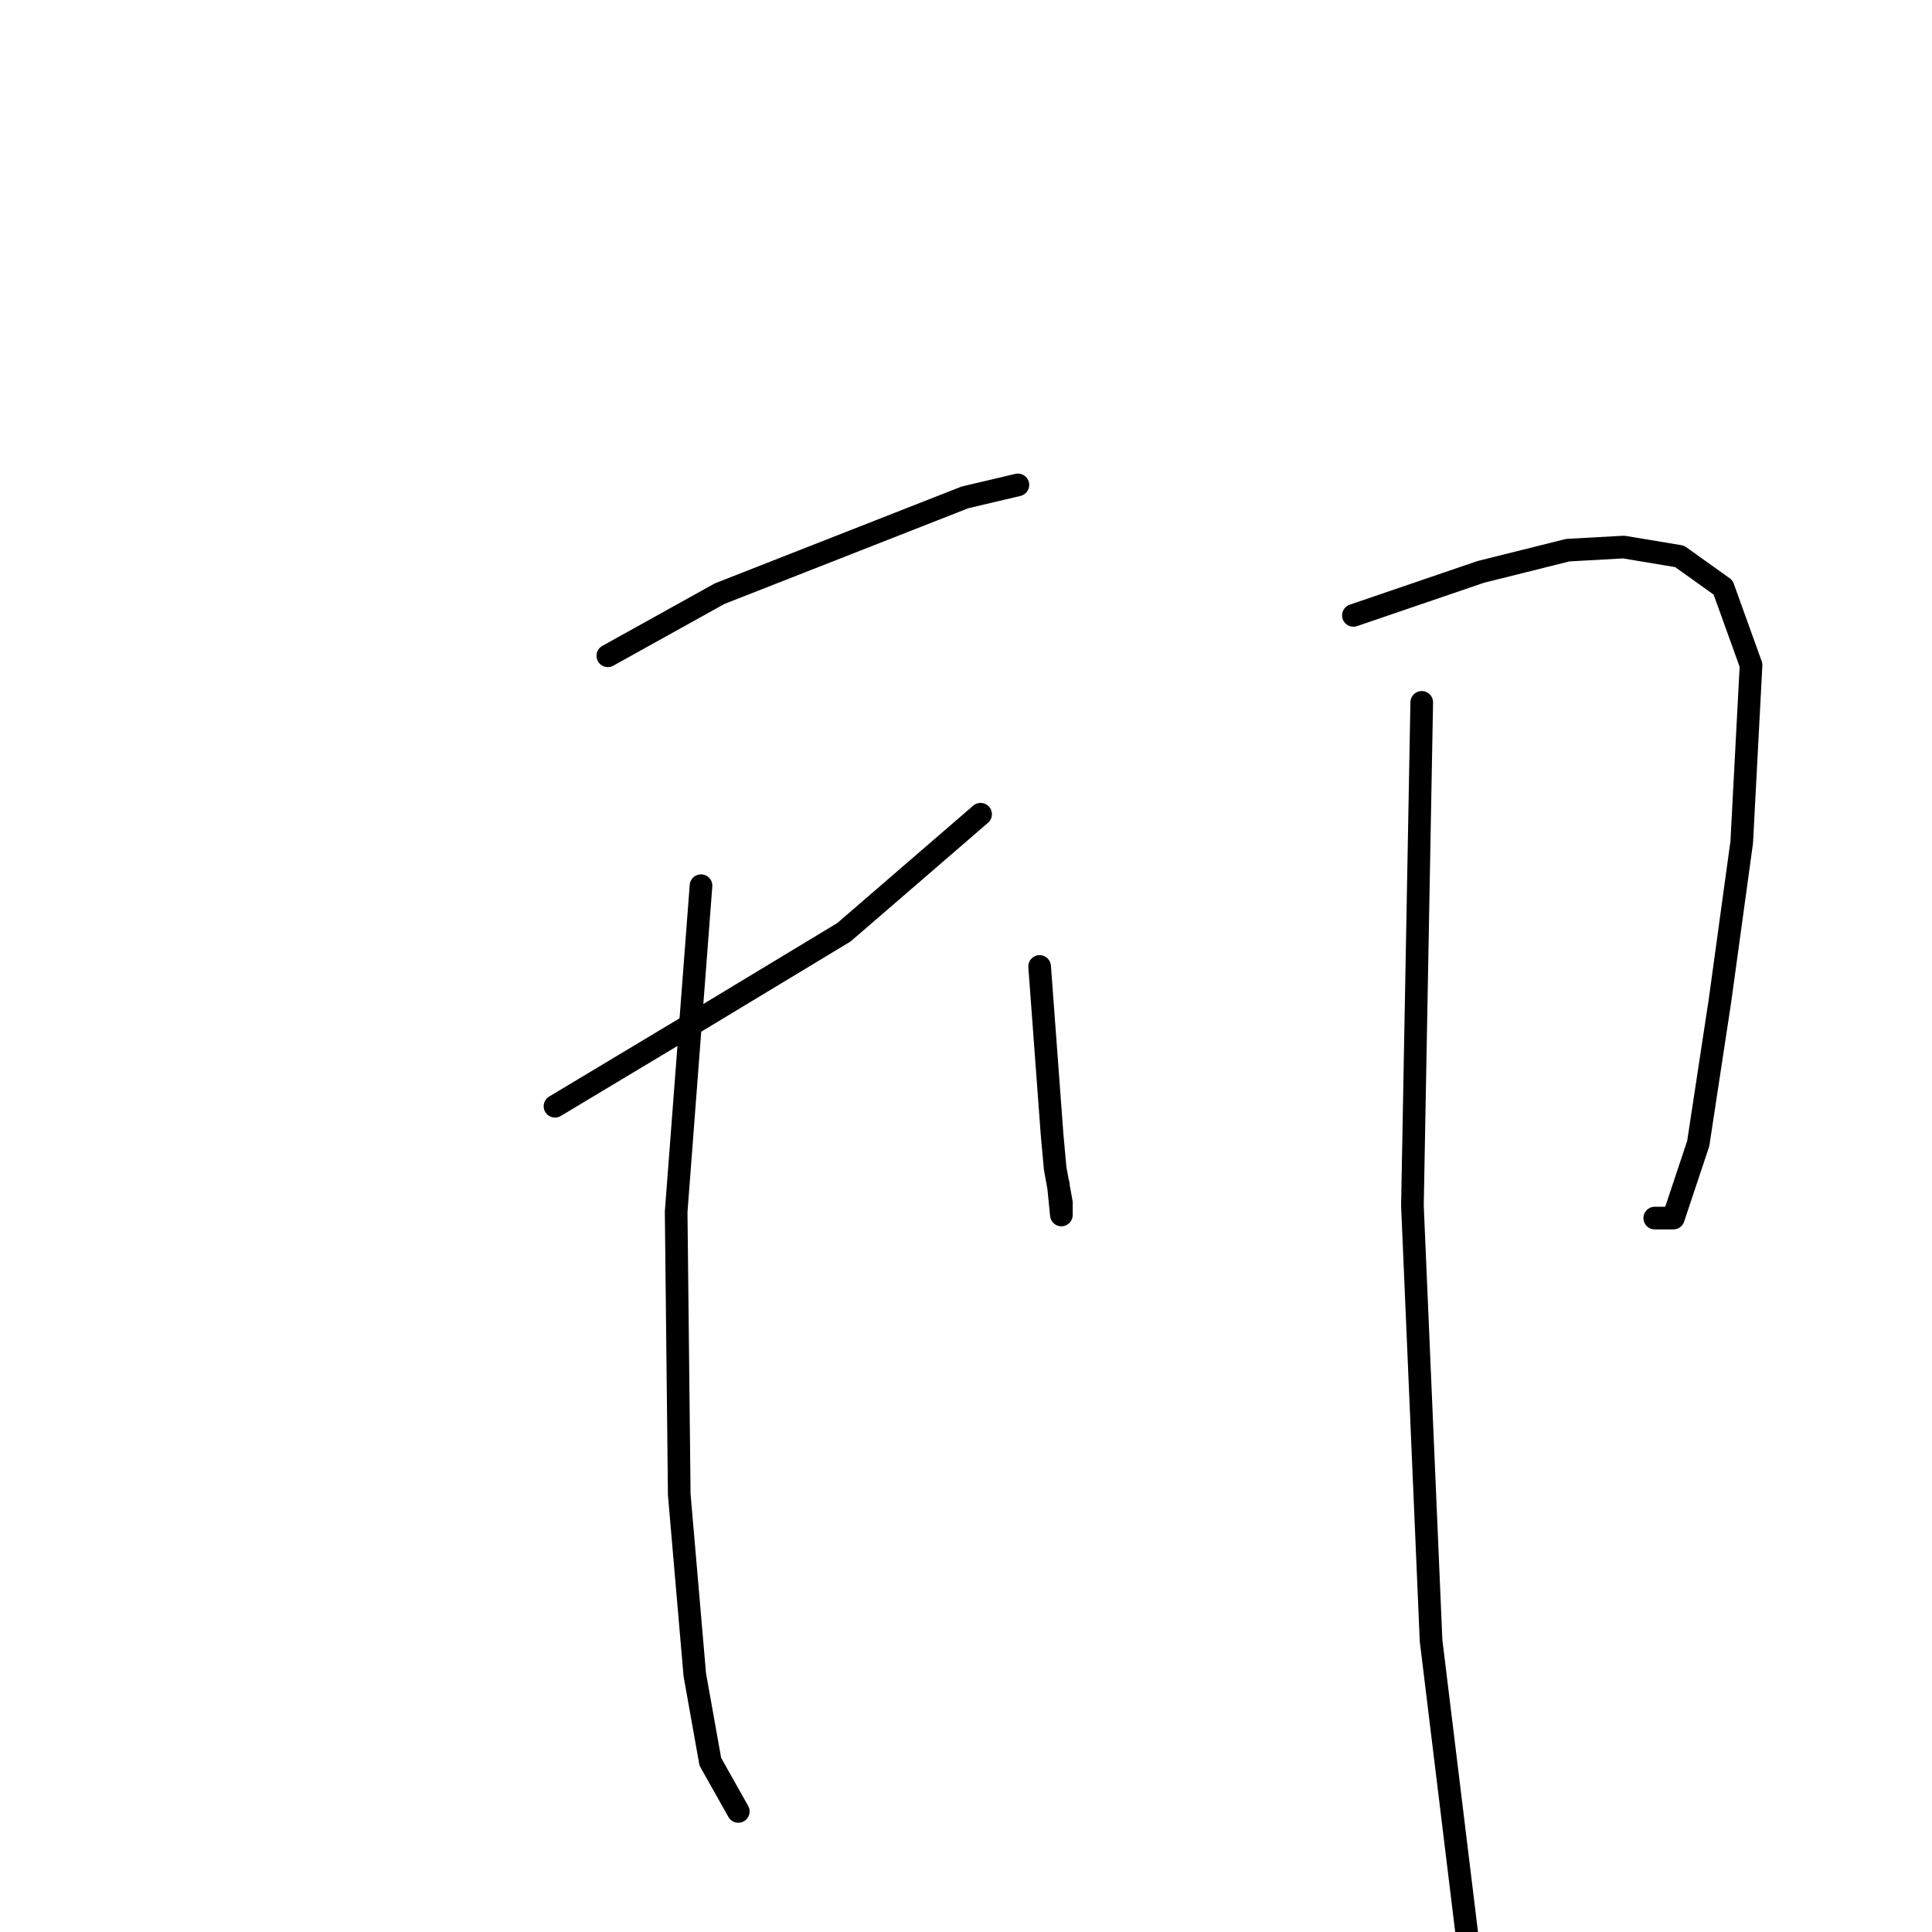 <?xml version="1.0" standalone="no"?>
    <svg width="256" height="256" xmlns="http://www.w3.org/2000/svg" version="1.1">
    <polyline stroke="black" stroke-width="3" stroke-linecap="round" fill="transparent" stroke-linejoin="round" points="80.538 86.895 95.357 78.662 127.877 65.901 134.875 64.254 134.875 64.254 " />
        <polyline stroke="black" stroke-width="3" stroke-linecap="round" fill="transparent" stroke-linejoin="round" points="73.54 146.583 92.064 135.469 111.823 123.531 129.935 107.889 129.935 107.889 " />
        <polyline stroke="black" stroke-width="3" stroke-linecap="round" fill="transparent" stroke-linejoin="round" points="92.887 117.356 89.594 160.579 90.005 198.039 92.064 221.914 94.122 233.44 97.827 240.026 97.827 240.026 " />
        <polyline stroke="black" stroke-width="3" stroke-linecap="round" fill="transparent" stroke-linejoin="round" points="137.756 128.059 139.403 150.288 139.814 154.816 140.638 159.344 140.638 160.991 140.226 156.874 140.226 156.874 " />
        <polyline stroke="black" stroke-width="3" stroke-linecap="round" fill="transparent" stroke-linejoin="round" points="179.332 81.543 196.21 75.78 207.736 72.899 215.145 72.487 222.555 73.722 228.318 77.839 232.023 88.13 230.788 111.593 227.906 132.587 225.025 151.523 221.732 161.402 219.262 161.402 219.262 161.402 " />
        <polyline stroke="black" stroke-width="3" stroke-linecap="round" fill="transparent" stroke-linejoin="round" points="188.388 93.069 187.154 159.756 189.623 217.386 195.798 268.018 197.445 291.07 198.68 301.773 200.326 308.771 200.326 308.771 " />
        </svg>